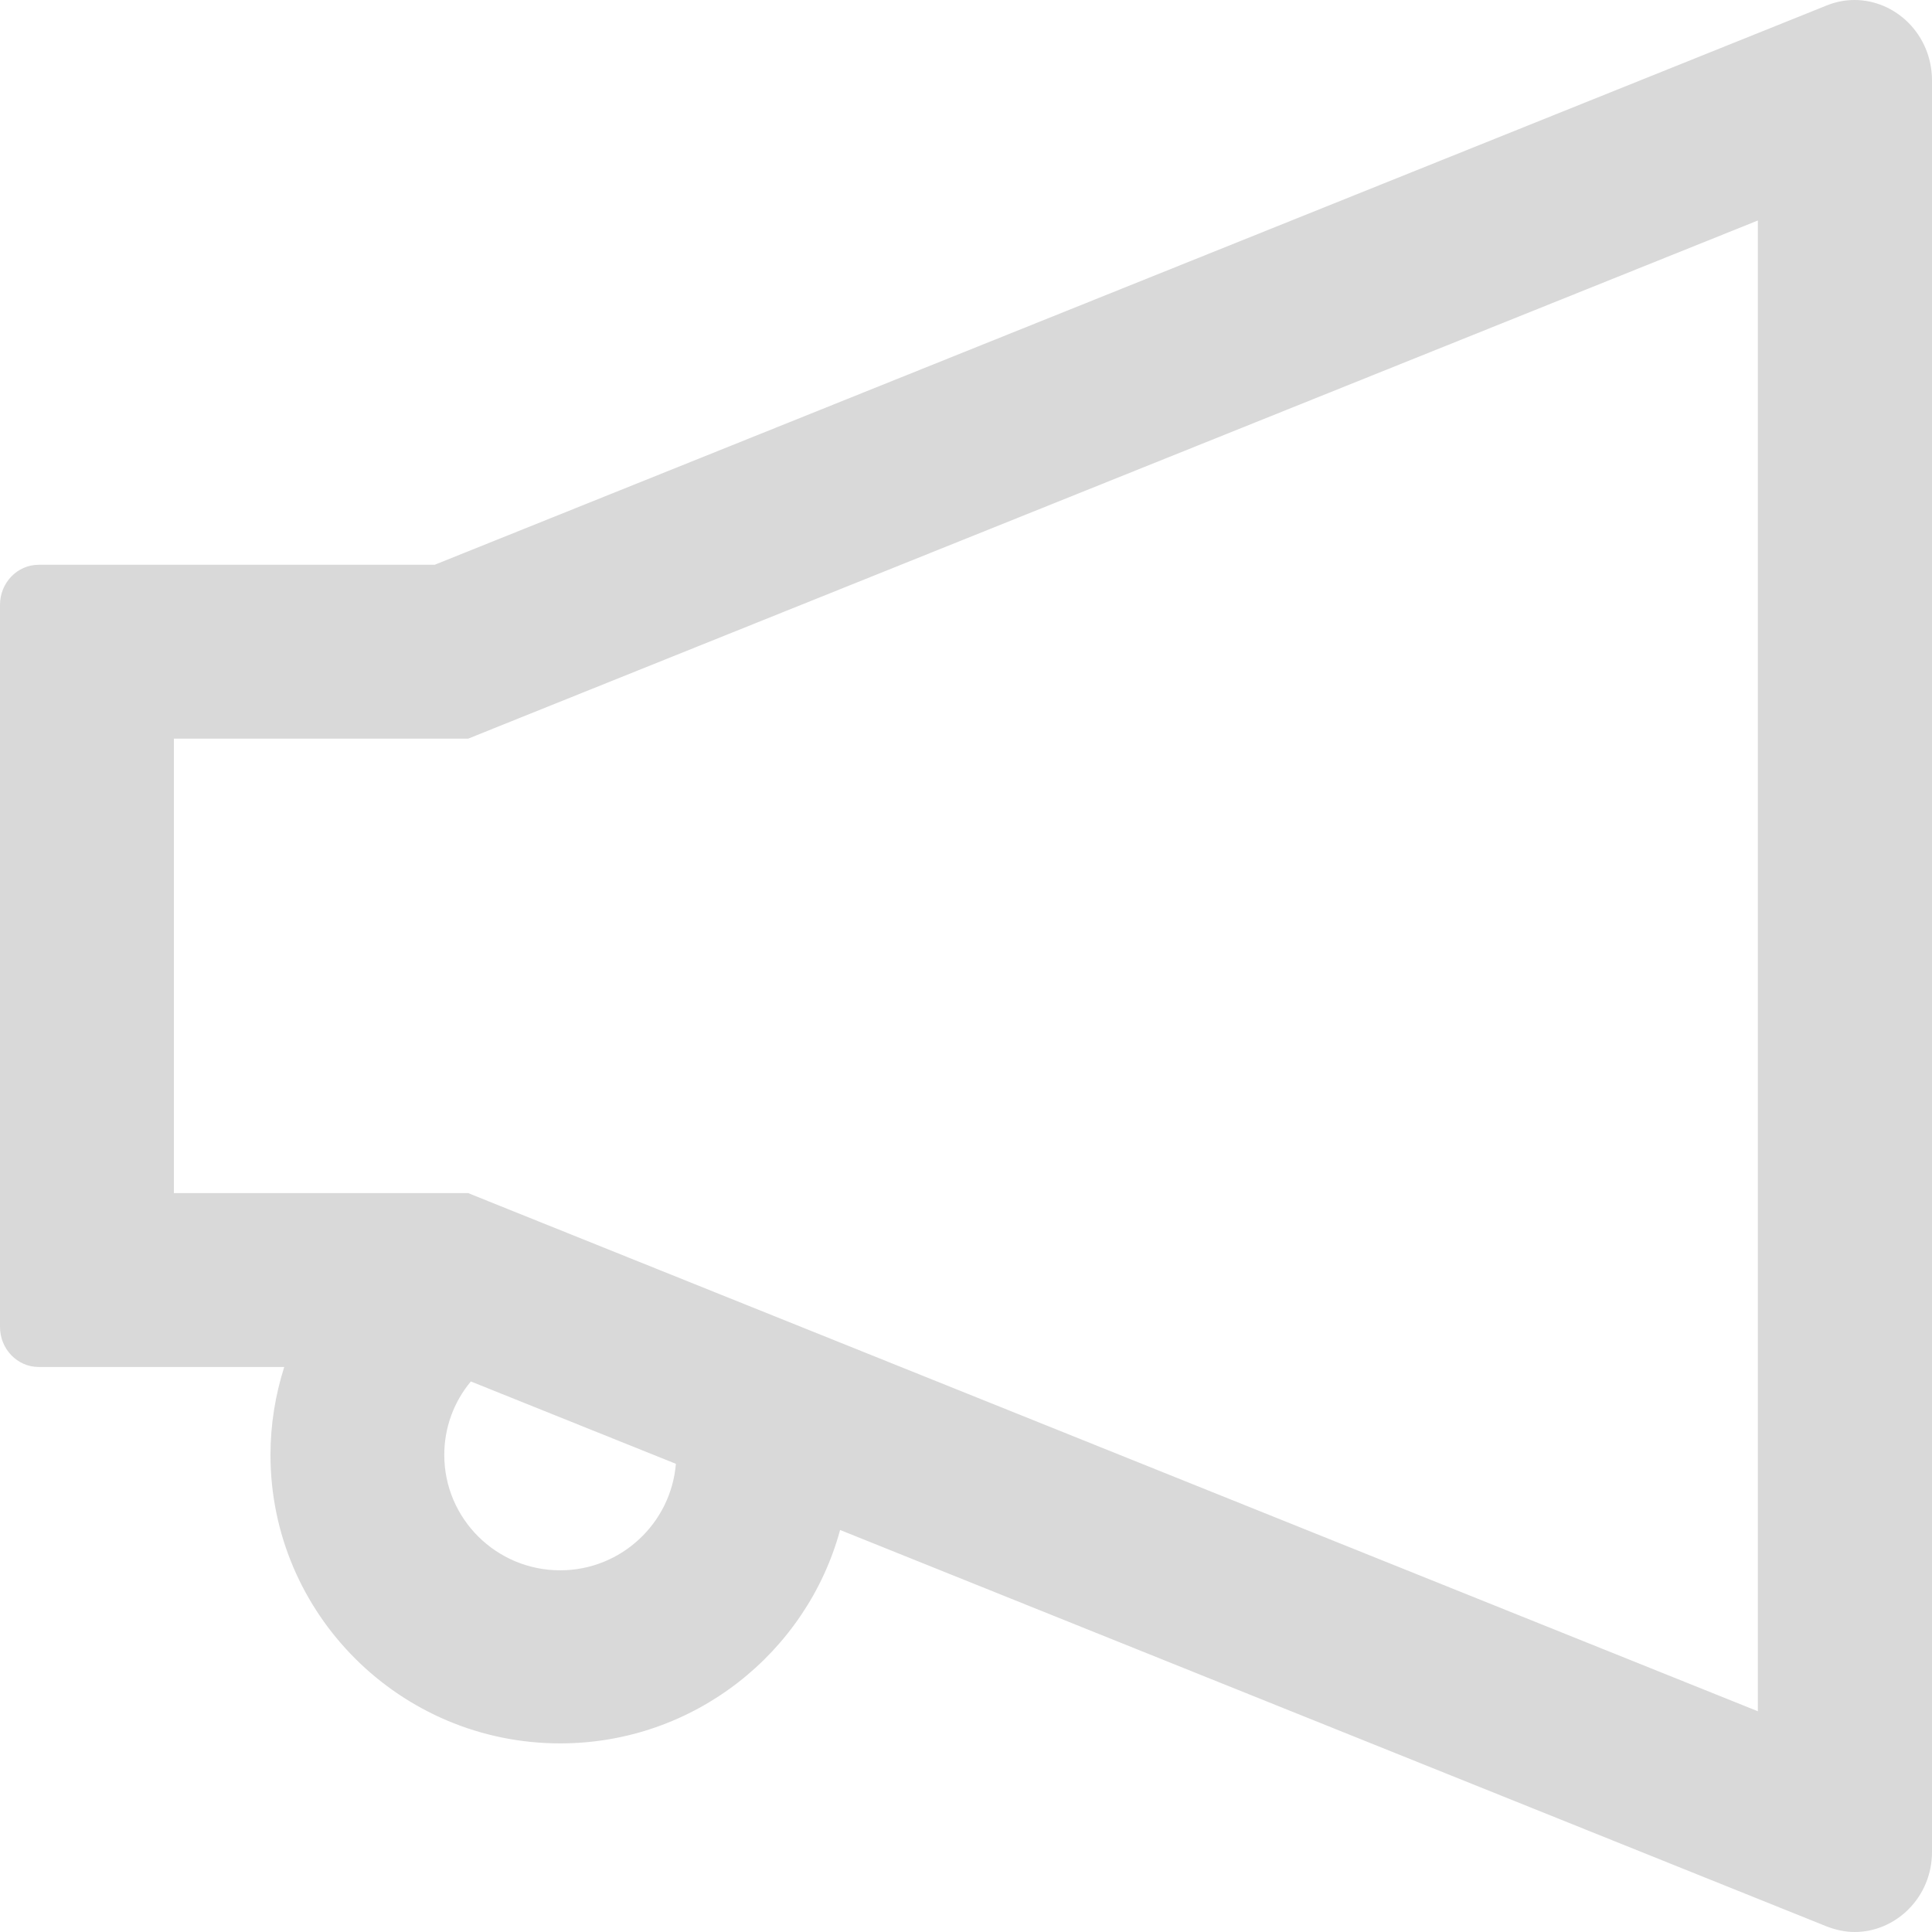 <svg width="24" height="24" viewBox="0 0 24 24" fill="none" xmlns="http://www.w3.org/2000/svg">
  <path
    d="M23.037 0C22.923 0 22.806 0.021 22.689 0.069L5.399 7.016H0.48C0.216 7.016 0 7.238 0 7.514V16.483C0 16.759 0.216 16.981 0.48 16.981H3.531C3.42 17.329 3.36 17.698 3.36 18.073C3.36 20.049 4.973 21.657 6.959 21.657C8.621 21.657 10.022 20.529 10.436 19.006L22.692 23.931C22.809 23.976 22.926 24 23.04 24C23.547 24 24 23.574 24 23.004V0.996C23.997 0.426 23.547 0 23.037 0ZM6.959 19.507C6.164 19.507 5.519 18.865 5.519 18.073C5.519 17.737 5.636 17.416 5.849 17.161L8.396 18.184C8.336 18.922 7.715 19.507 6.959 19.507V19.507ZM21.837 21.258L6.203 14.977L5.816 14.821H2.16V9.176H5.816L6.203 9.02L21.837 2.739V21.258V21.258Z"
    fill="#D9D9D9" />
</svg>
